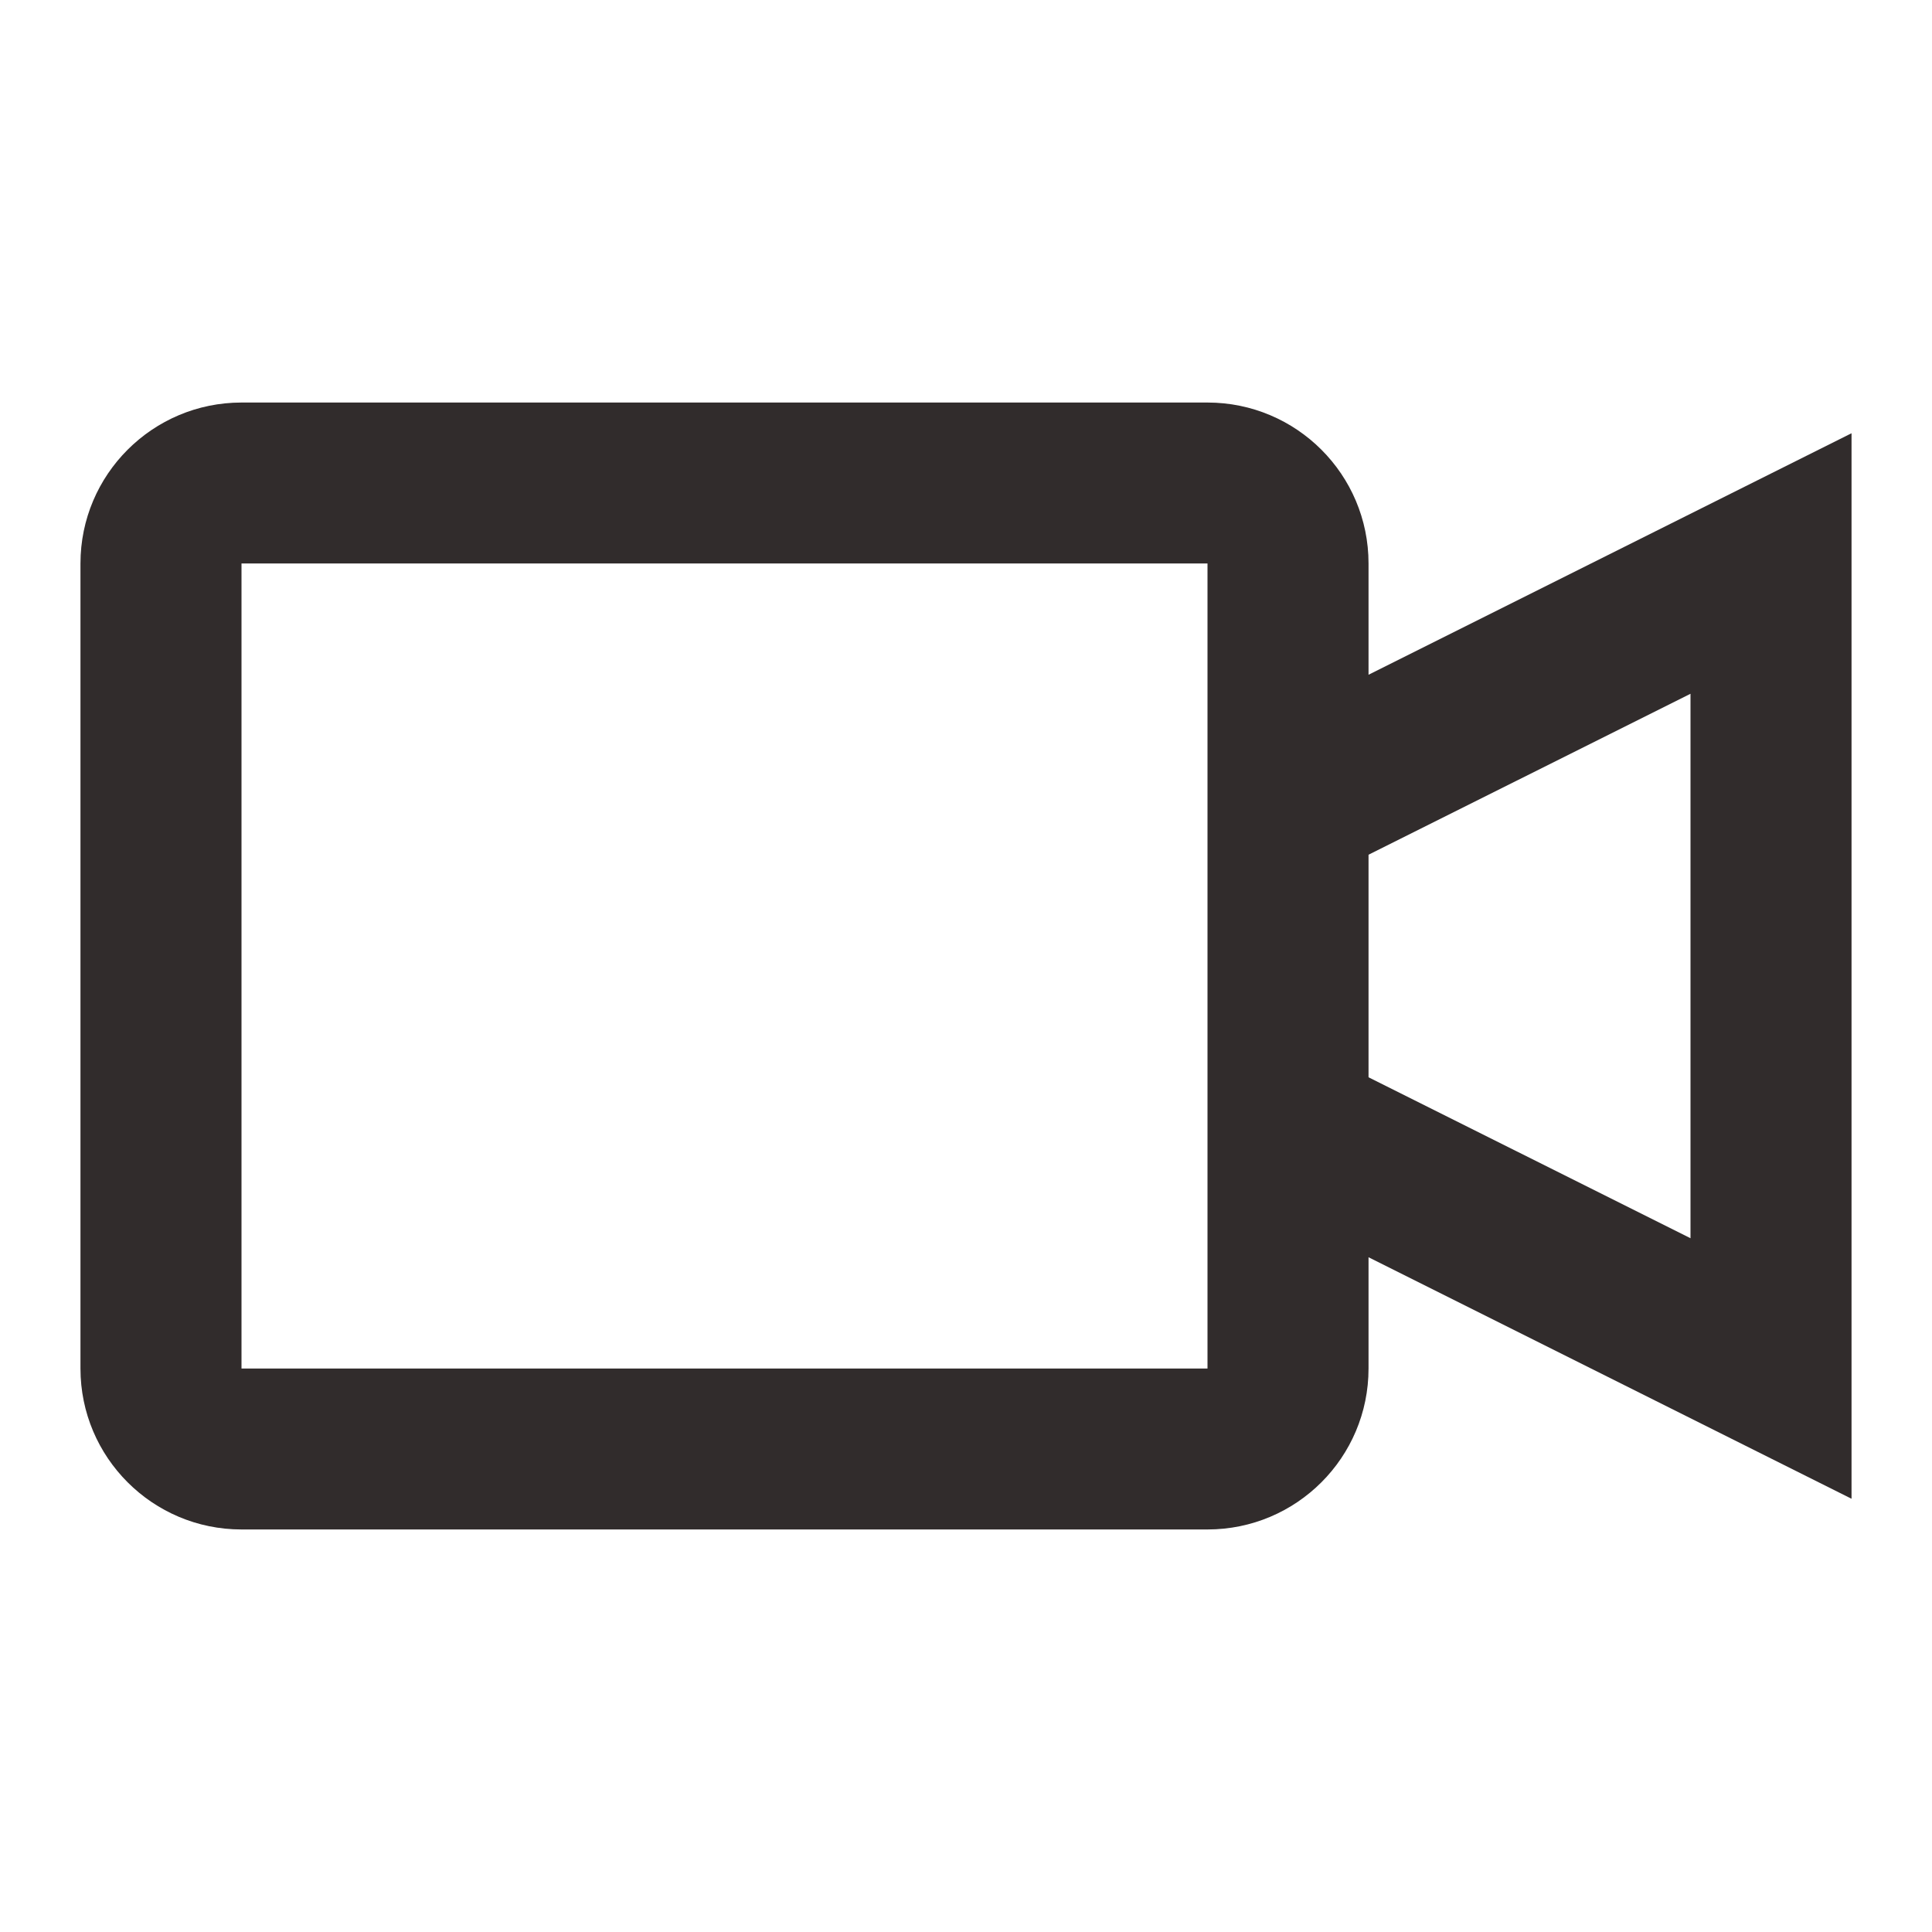 <svg width="20" height="20" viewBox="0 0 20 20" fill="none" xmlns="http://www.w3.org/2000/svg">
<g id="icon/camera-record">
<path id="icon" fill-rule="evenodd" clip-rule="evenodd" d="M2.5 4.167H12.5C13.421 4.167 14.167 4.913 14.167 5.833V6.985L19.167 4.485V15.515L14.167 13.015V14.167C14.167 15.087 13.421 15.833 12.5 15.833H2.5C1.58 15.833 0.833 15.087 0.833 14.167V5.833C0.833 4.913 1.58 4.167 2.5 4.167ZM14.167 11.152L17.5 12.818V7.182L14.167 8.848V11.152ZM2.5 5.833V14.167H12.5V5.833H2.5Z" fill="#312C2C"/>
</g>
</svg>
